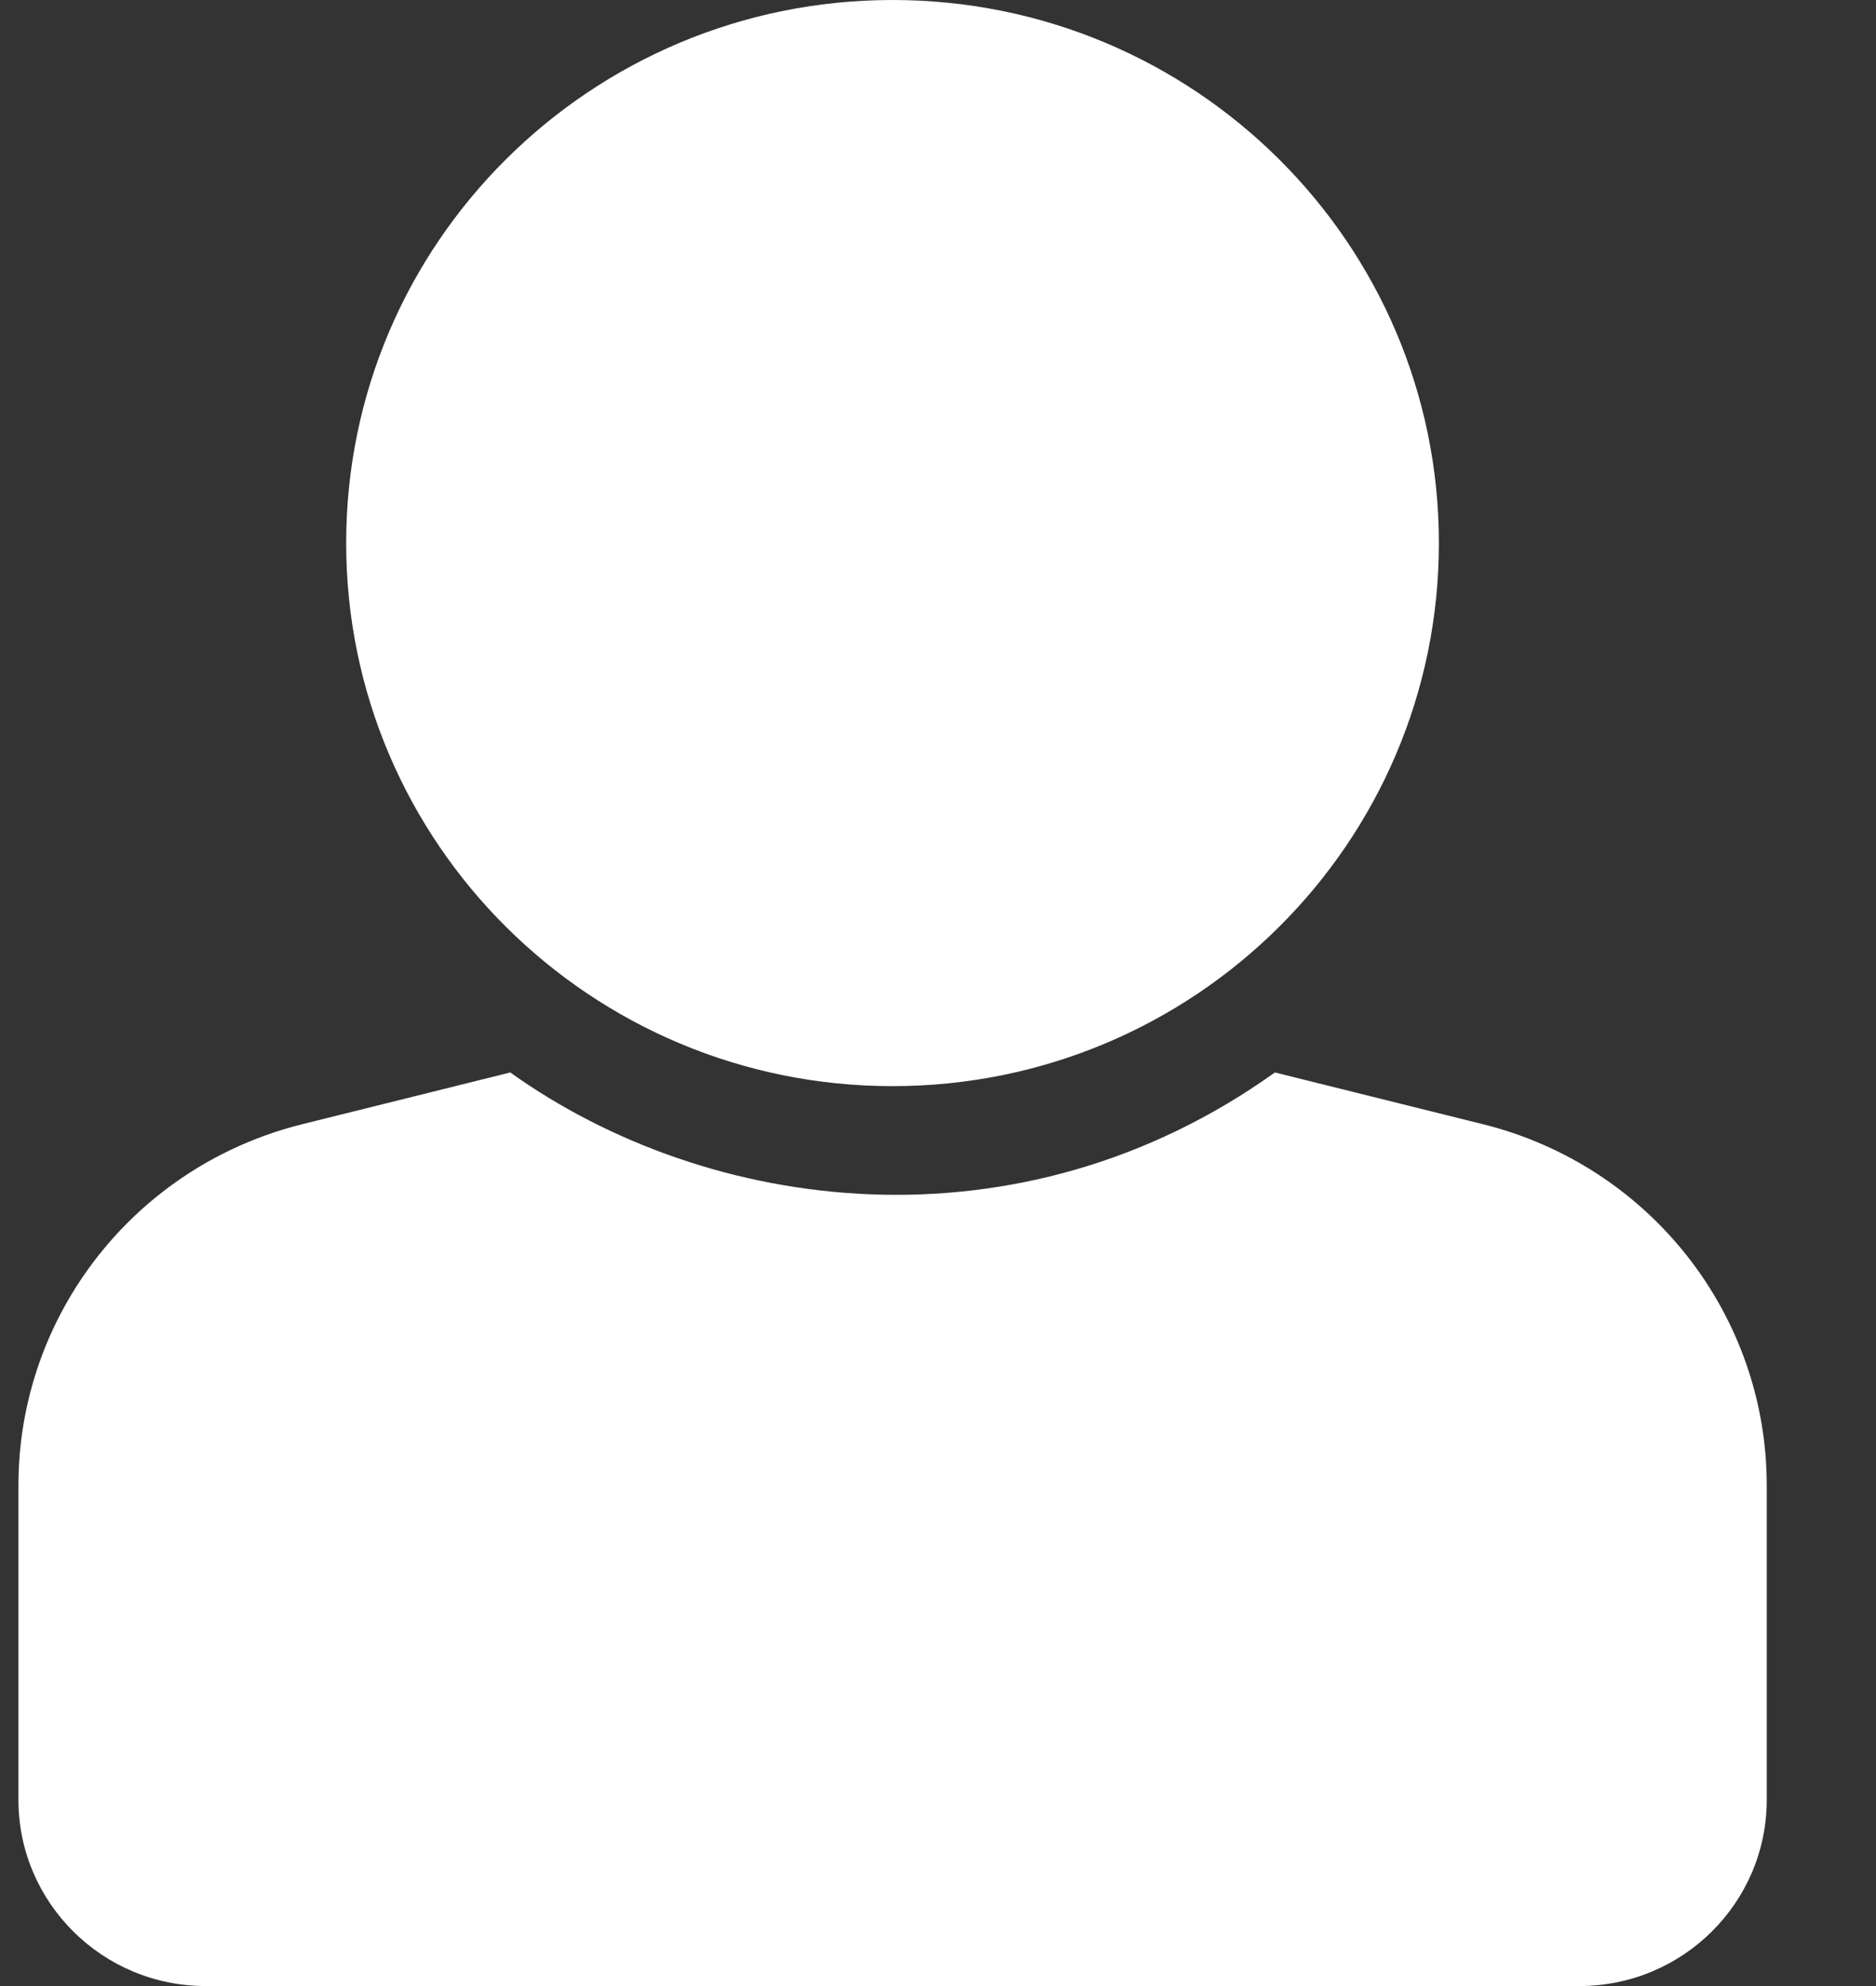 <svg width="17" height="18" viewBox="0 0 17 18" fill="none" xmlns="http://www.w3.org/2000/svg">
<rect x="0" y="0" width="17" height="18" fill="#333333" stroke="none"/>
<path d="M7.921 0C10.656 0 12.872 2.204 12.872 4.922C12.872 7.64 10.656 9.844 7.921 9.844C5.187 9.844 2.97 7.64 2.97 4.922C2.97 2.204 5.187 0 7.921 0ZM13.271 10.189L11.386 9.72C9.068 11.378 6.258 11.008 4.457 9.72L2.572 10.189C1.06 10.565 0 11.915 0 13.463V16.312C0 17.244 0.76 18 1.697 18H14.145C15.083 18 15.843 17.244 15.843 16.312V13.463C15.843 11.915 14.783 10.565 13.271 10.189Z" transform="translate(0.167)" fill="white"/>
</svg>
